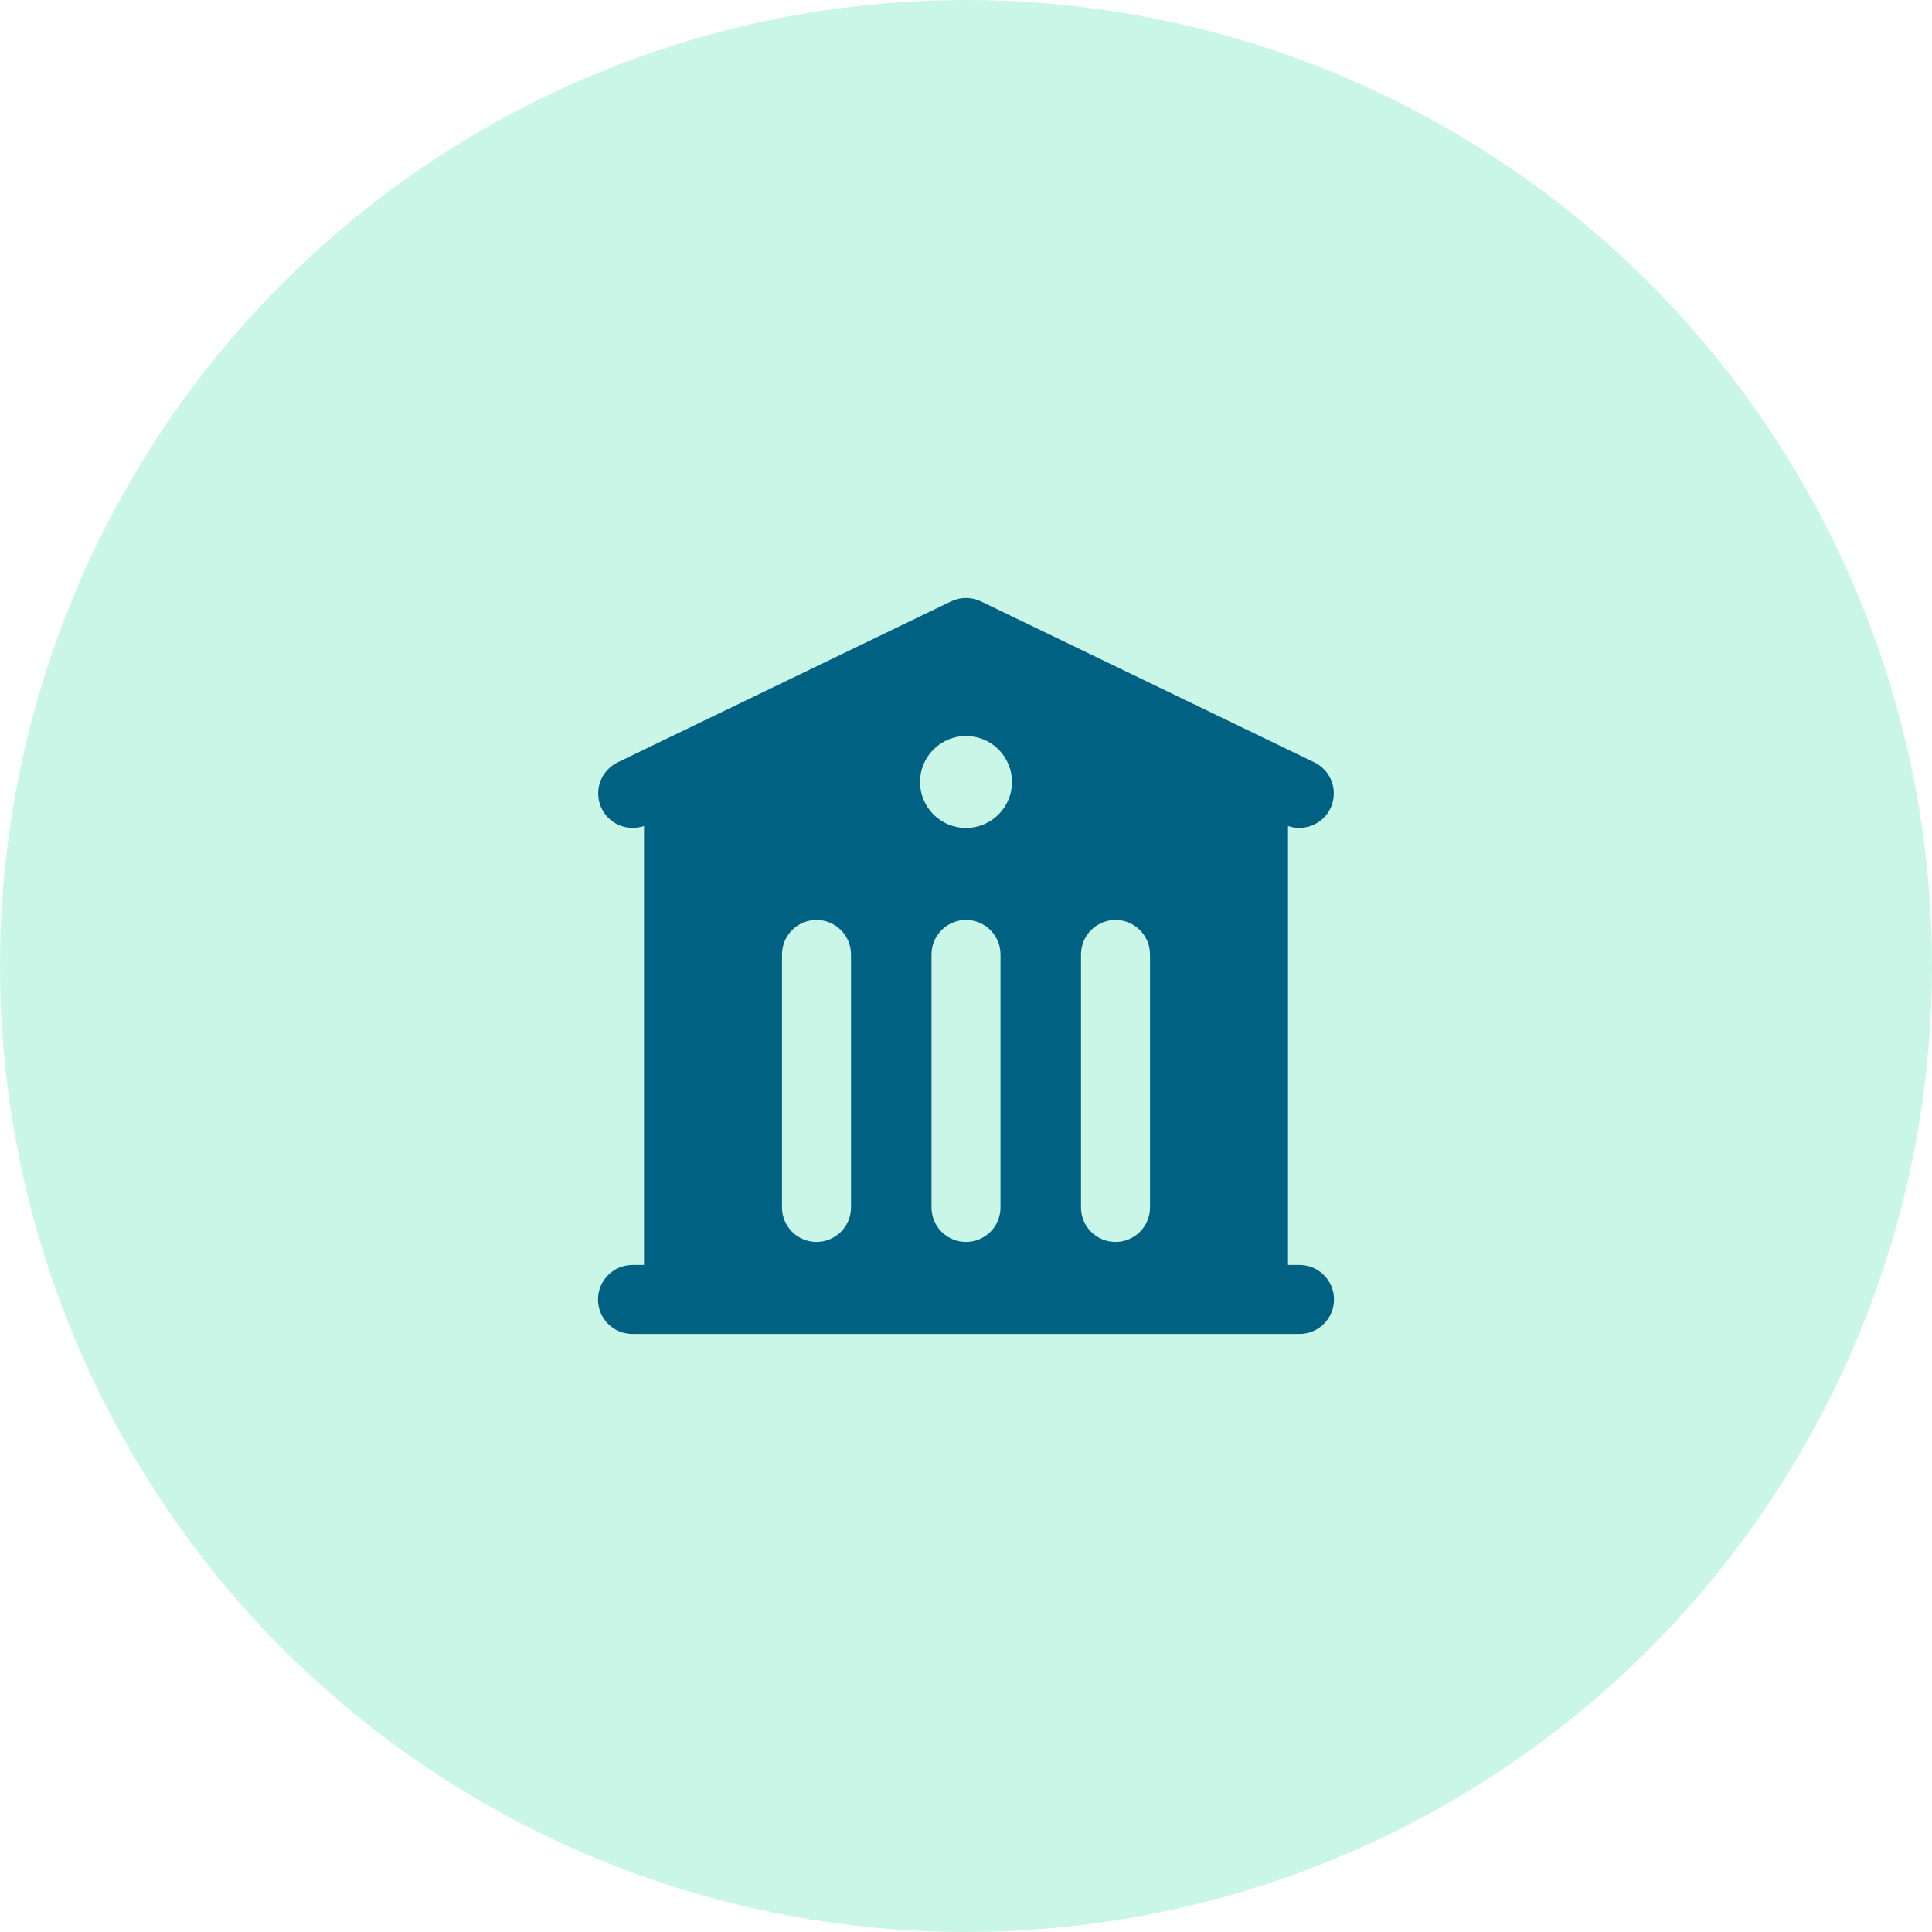 <svg width="84" height="84" viewBox="0 0 84 84" fill="none" xmlns="http://www.w3.org/2000/svg">
<circle opacity="0.4" cx="42" cy="42" r="42" fill="#7CE8C7"/>
<g clip-path="url(#clip0_188_10)">
<path fill-rule="evenodd" clip-rule="evenodd" d="M41.348 26.149C41.551 26.051 41.774 26 42 26C42.226 26 42.449 26.051 42.652 26.149L57.152 33.149C57.495 33.317 57.761 33.61 57.896 33.968C58.03 34.325 58.023 34.721 57.877 35.073C57.73 35.426 57.453 35.709 57.105 35.865C56.756 36.021 56.361 36.038 56 35.913V54.999H56.5C56.898 54.999 57.279 55.157 57.561 55.438C57.842 55.72 58 56.101 58 56.499C58 56.897 57.842 57.279 57.561 57.56C57.279 57.841 56.898 57.999 56.5 57.999H27.5C27.102 57.999 26.721 57.841 26.439 57.56C26.158 57.279 26 56.897 26 56.499C26 56.101 26.158 55.72 26.439 55.438C26.721 55.157 27.102 54.999 27.5 54.999H28V35.913C27.639 36.038 27.244 36.021 26.895 35.865C26.547 35.709 26.27 35.426 26.123 35.073C25.977 34.721 25.97 34.325 26.104 33.968C26.239 33.61 26.505 33.317 26.848 33.149L41.348 26.149ZM44 33.999C44 34.529 43.789 35.038 43.414 35.413C43.039 35.788 42.53 35.999 42 35.999C41.47 35.999 40.961 35.788 40.586 35.413C40.211 35.038 40 34.529 40 33.999C40 33.469 40.211 32.96 40.586 32.585C40.961 32.21 41.47 31.999 42 31.999C42.53 31.999 43.039 32.21 43.414 32.585C43.789 32.96 44 33.469 44 33.999ZM37 41.499C37 41.101 36.842 40.72 36.561 40.438C36.279 40.157 35.898 39.999 35.5 39.999C35.102 39.999 34.721 40.157 34.439 40.438C34.158 40.72 34 41.101 34 41.499V52.499C34 52.897 34.158 53.279 34.439 53.56C34.721 53.841 35.102 53.999 35.5 53.999C35.898 53.999 36.279 53.841 36.561 53.56C36.842 53.279 37 52.897 37 52.499V41.499ZM43.5 41.499C43.5 41.101 43.342 40.72 43.061 40.438C42.779 40.157 42.398 39.999 42 39.999C41.602 39.999 41.221 40.157 40.939 40.438C40.658 40.72 40.5 41.101 40.5 41.499V52.499C40.5 52.897 40.658 53.279 40.939 53.56C41.221 53.841 41.602 53.999 42 53.999C42.398 53.999 42.779 53.841 43.061 53.56C43.342 53.279 43.5 52.897 43.5 52.499V41.499ZM50 41.499C50 41.101 49.842 40.72 49.561 40.438C49.279 40.157 48.898 39.999 48.5 39.999C48.102 39.999 47.721 40.157 47.439 40.438C47.158 40.72 47 41.101 47 41.499V52.499C47 52.897 47.158 53.279 47.439 53.56C47.721 53.841 48.102 53.999 48.5 53.999C48.898 53.999 49.279 53.841 49.561 53.56C49.842 53.279 50 52.897 50 52.499V41.499Z" fill="#006182"/>
</g>
<defs>
<clipPath id="clip0_188_10">
<rect width="32" height="32" fill="white" transform="translate(26 26)"/>
</clipPath>
</defs>
</svg>
